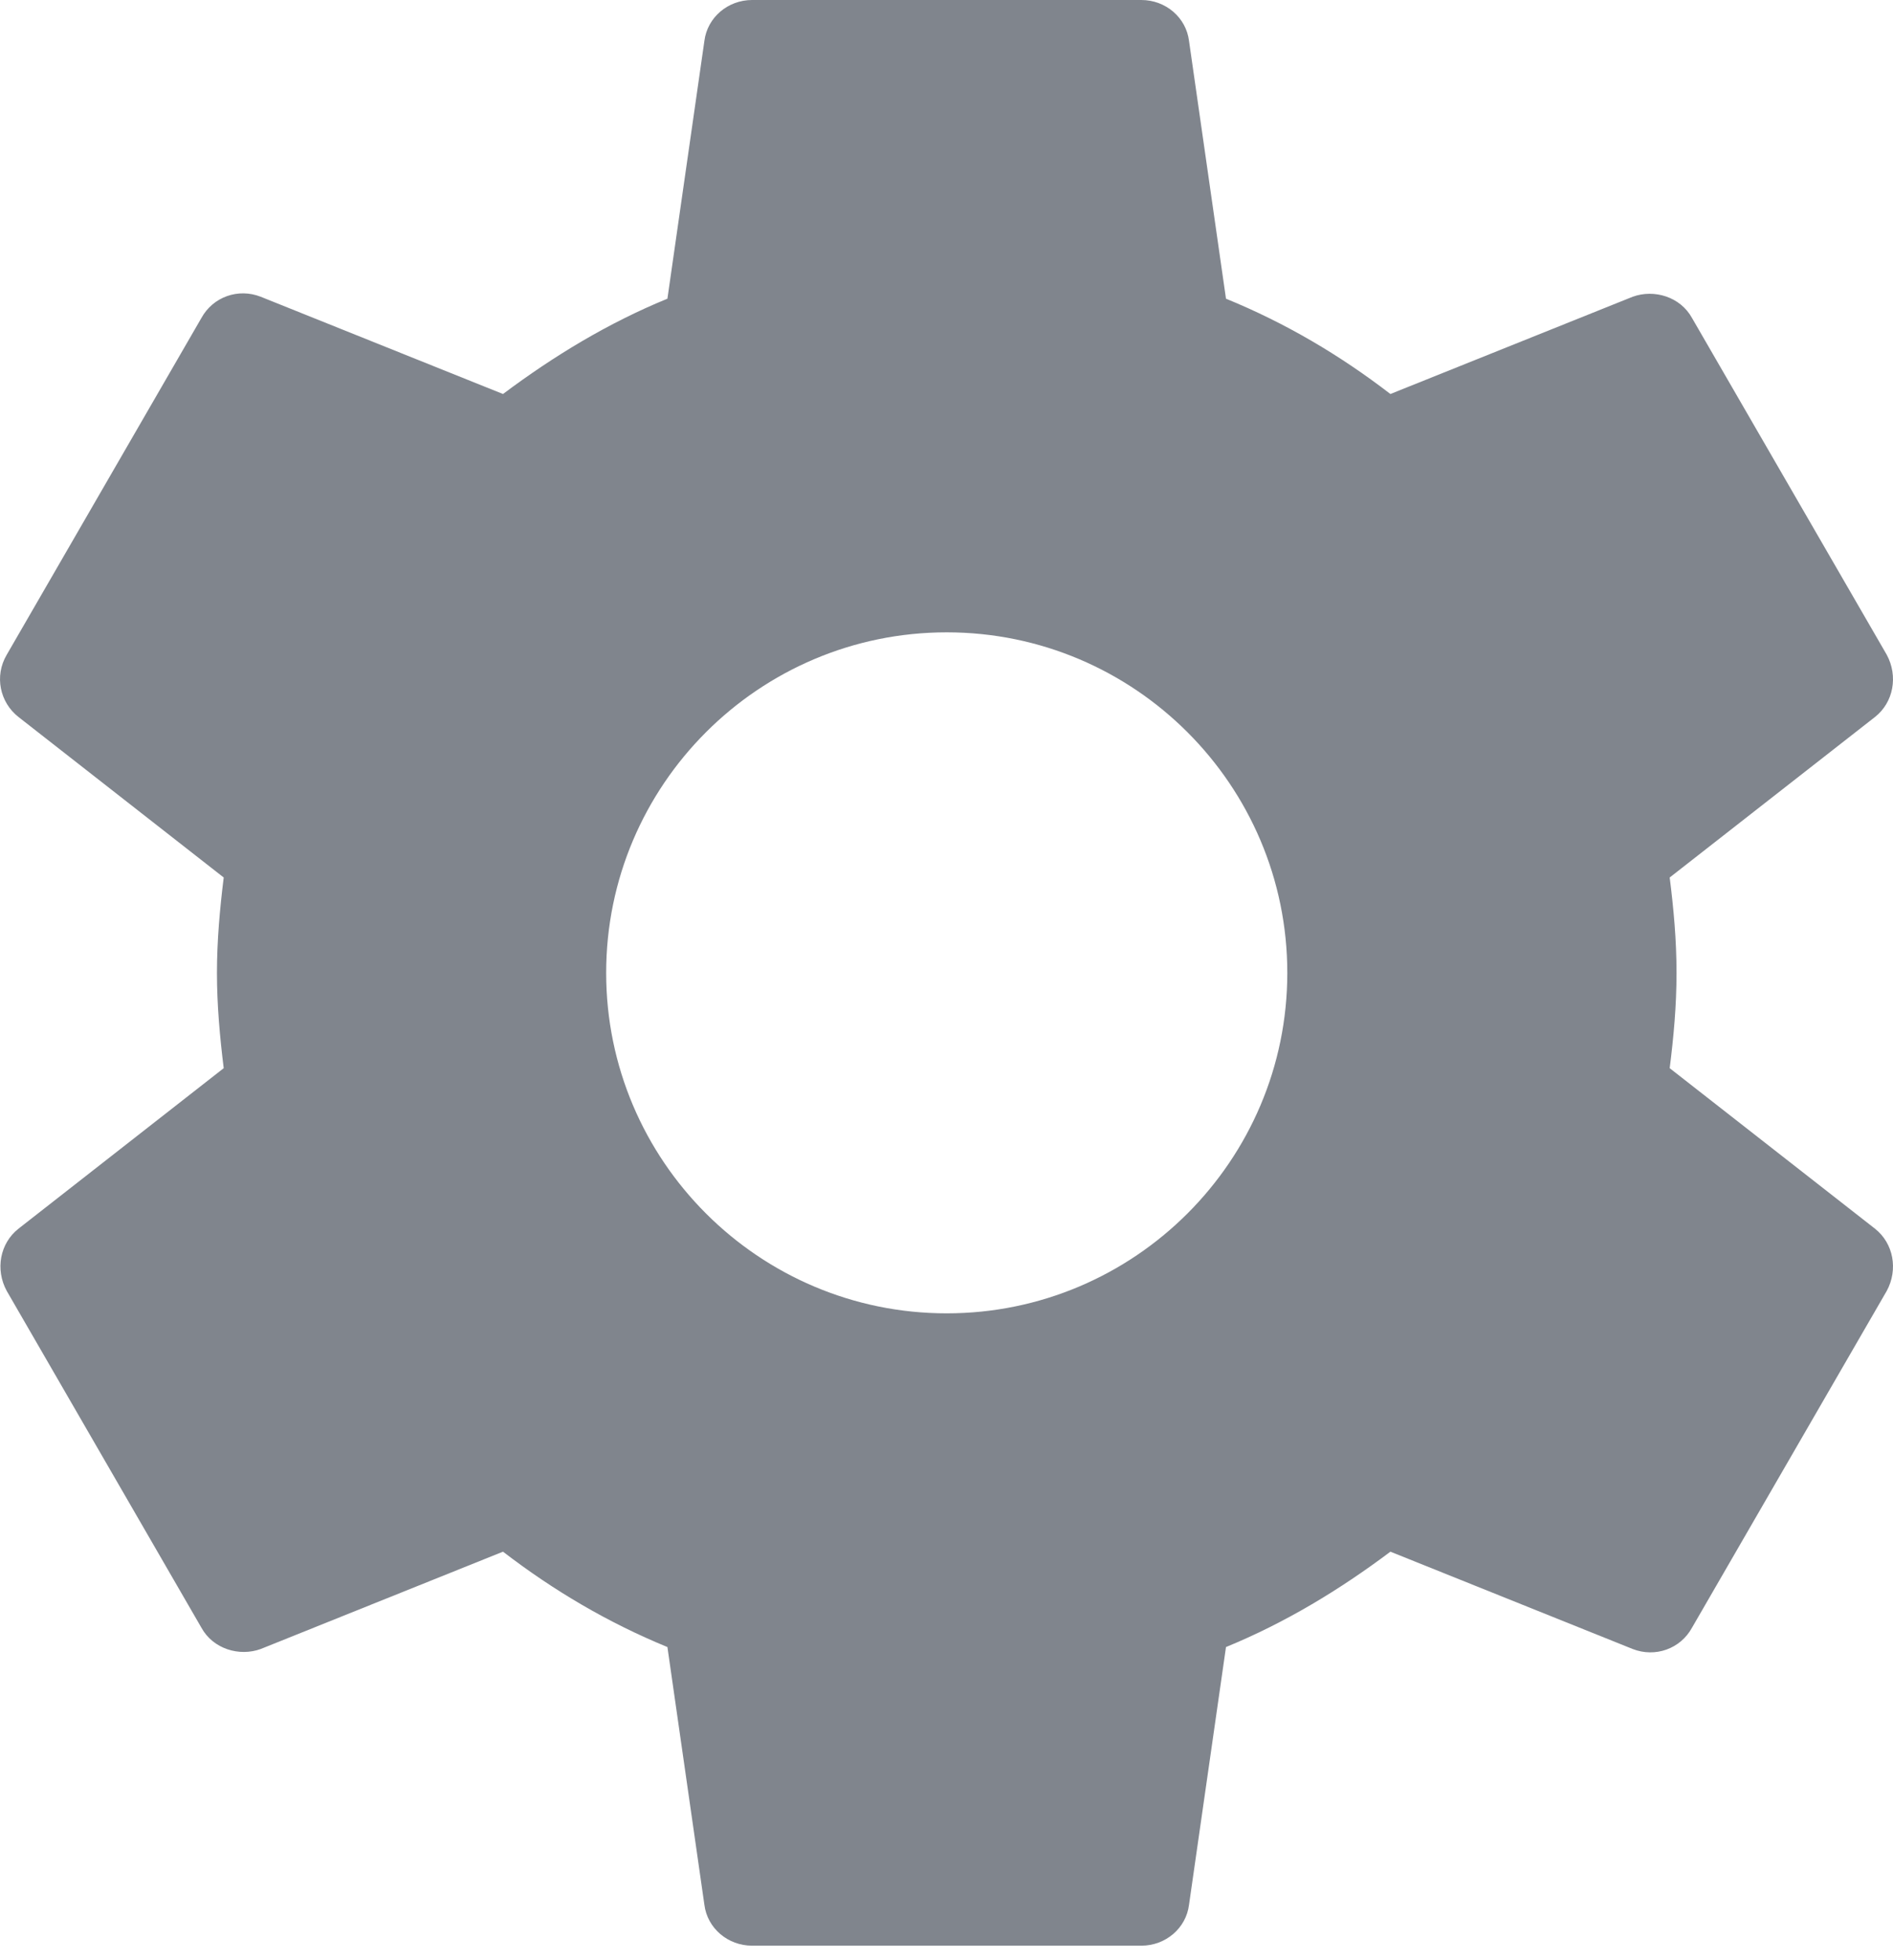 <svg width="28" height="29" viewBox="0 0 28 29" fill="none" xmlns="http://www.w3.org/2000/svg">
<path d="M24.697 15.803C24.755 15.343 24.798 14.882 24.798 14.393C24.798 13.903 24.755 13.443 24.697 12.982L27.734 10.607C28.007 10.392 28.079 10.003 27.907 9.686L25.028 4.706C24.855 4.39 24.467 4.275 24.15 4.39L20.566 5.829C19.818 5.253 19.012 4.778 18.134 4.419L17.587 0.604C17.544 0.259 17.241 0 16.882 0H11.125C10.765 0 10.463 0.259 10.419 0.604L9.872 4.419C8.995 4.778 8.189 5.268 7.44 5.829L3.856 4.39C3.525 4.26 3.151 4.39 2.978 4.706L0.1 9.686C-0.087 10.003 -0.001 10.392 0.273 10.607L3.309 12.982C3.252 13.443 3.209 13.918 3.209 14.393C3.209 14.868 3.252 15.343 3.309 15.803L0.273 18.178C-0.001 18.394 -0.073 18.782 0.1 19.099L2.978 24.079C3.151 24.396 3.54 24.511 3.856 24.396L7.44 22.956C8.189 23.532 8.995 24.007 9.872 24.367L10.419 28.181C10.463 28.526 10.765 28.785 11.125 28.785H16.882C17.241 28.785 17.544 28.526 17.587 28.181L18.134 24.367C19.012 24.007 19.818 23.518 20.566 22.956L24.15 24.396C24.481 24.525 24.855 24.396 25.028 24.079L27.907 19.099C28.079 18.782 28.007 18.394 27.734 18.178L24.697 15.803ZM14.003 19.43C11.225 19.43 8.966 17.171 8.966 14.393C8.966 11.615 11.225 9.355 14.003 9.355C16.781 9.355 19.041 11.615 19.041 14.393C19.041 17.171 16.781 19.43 14.003 19.43Z" fill="#80858D"/>
</svg>
